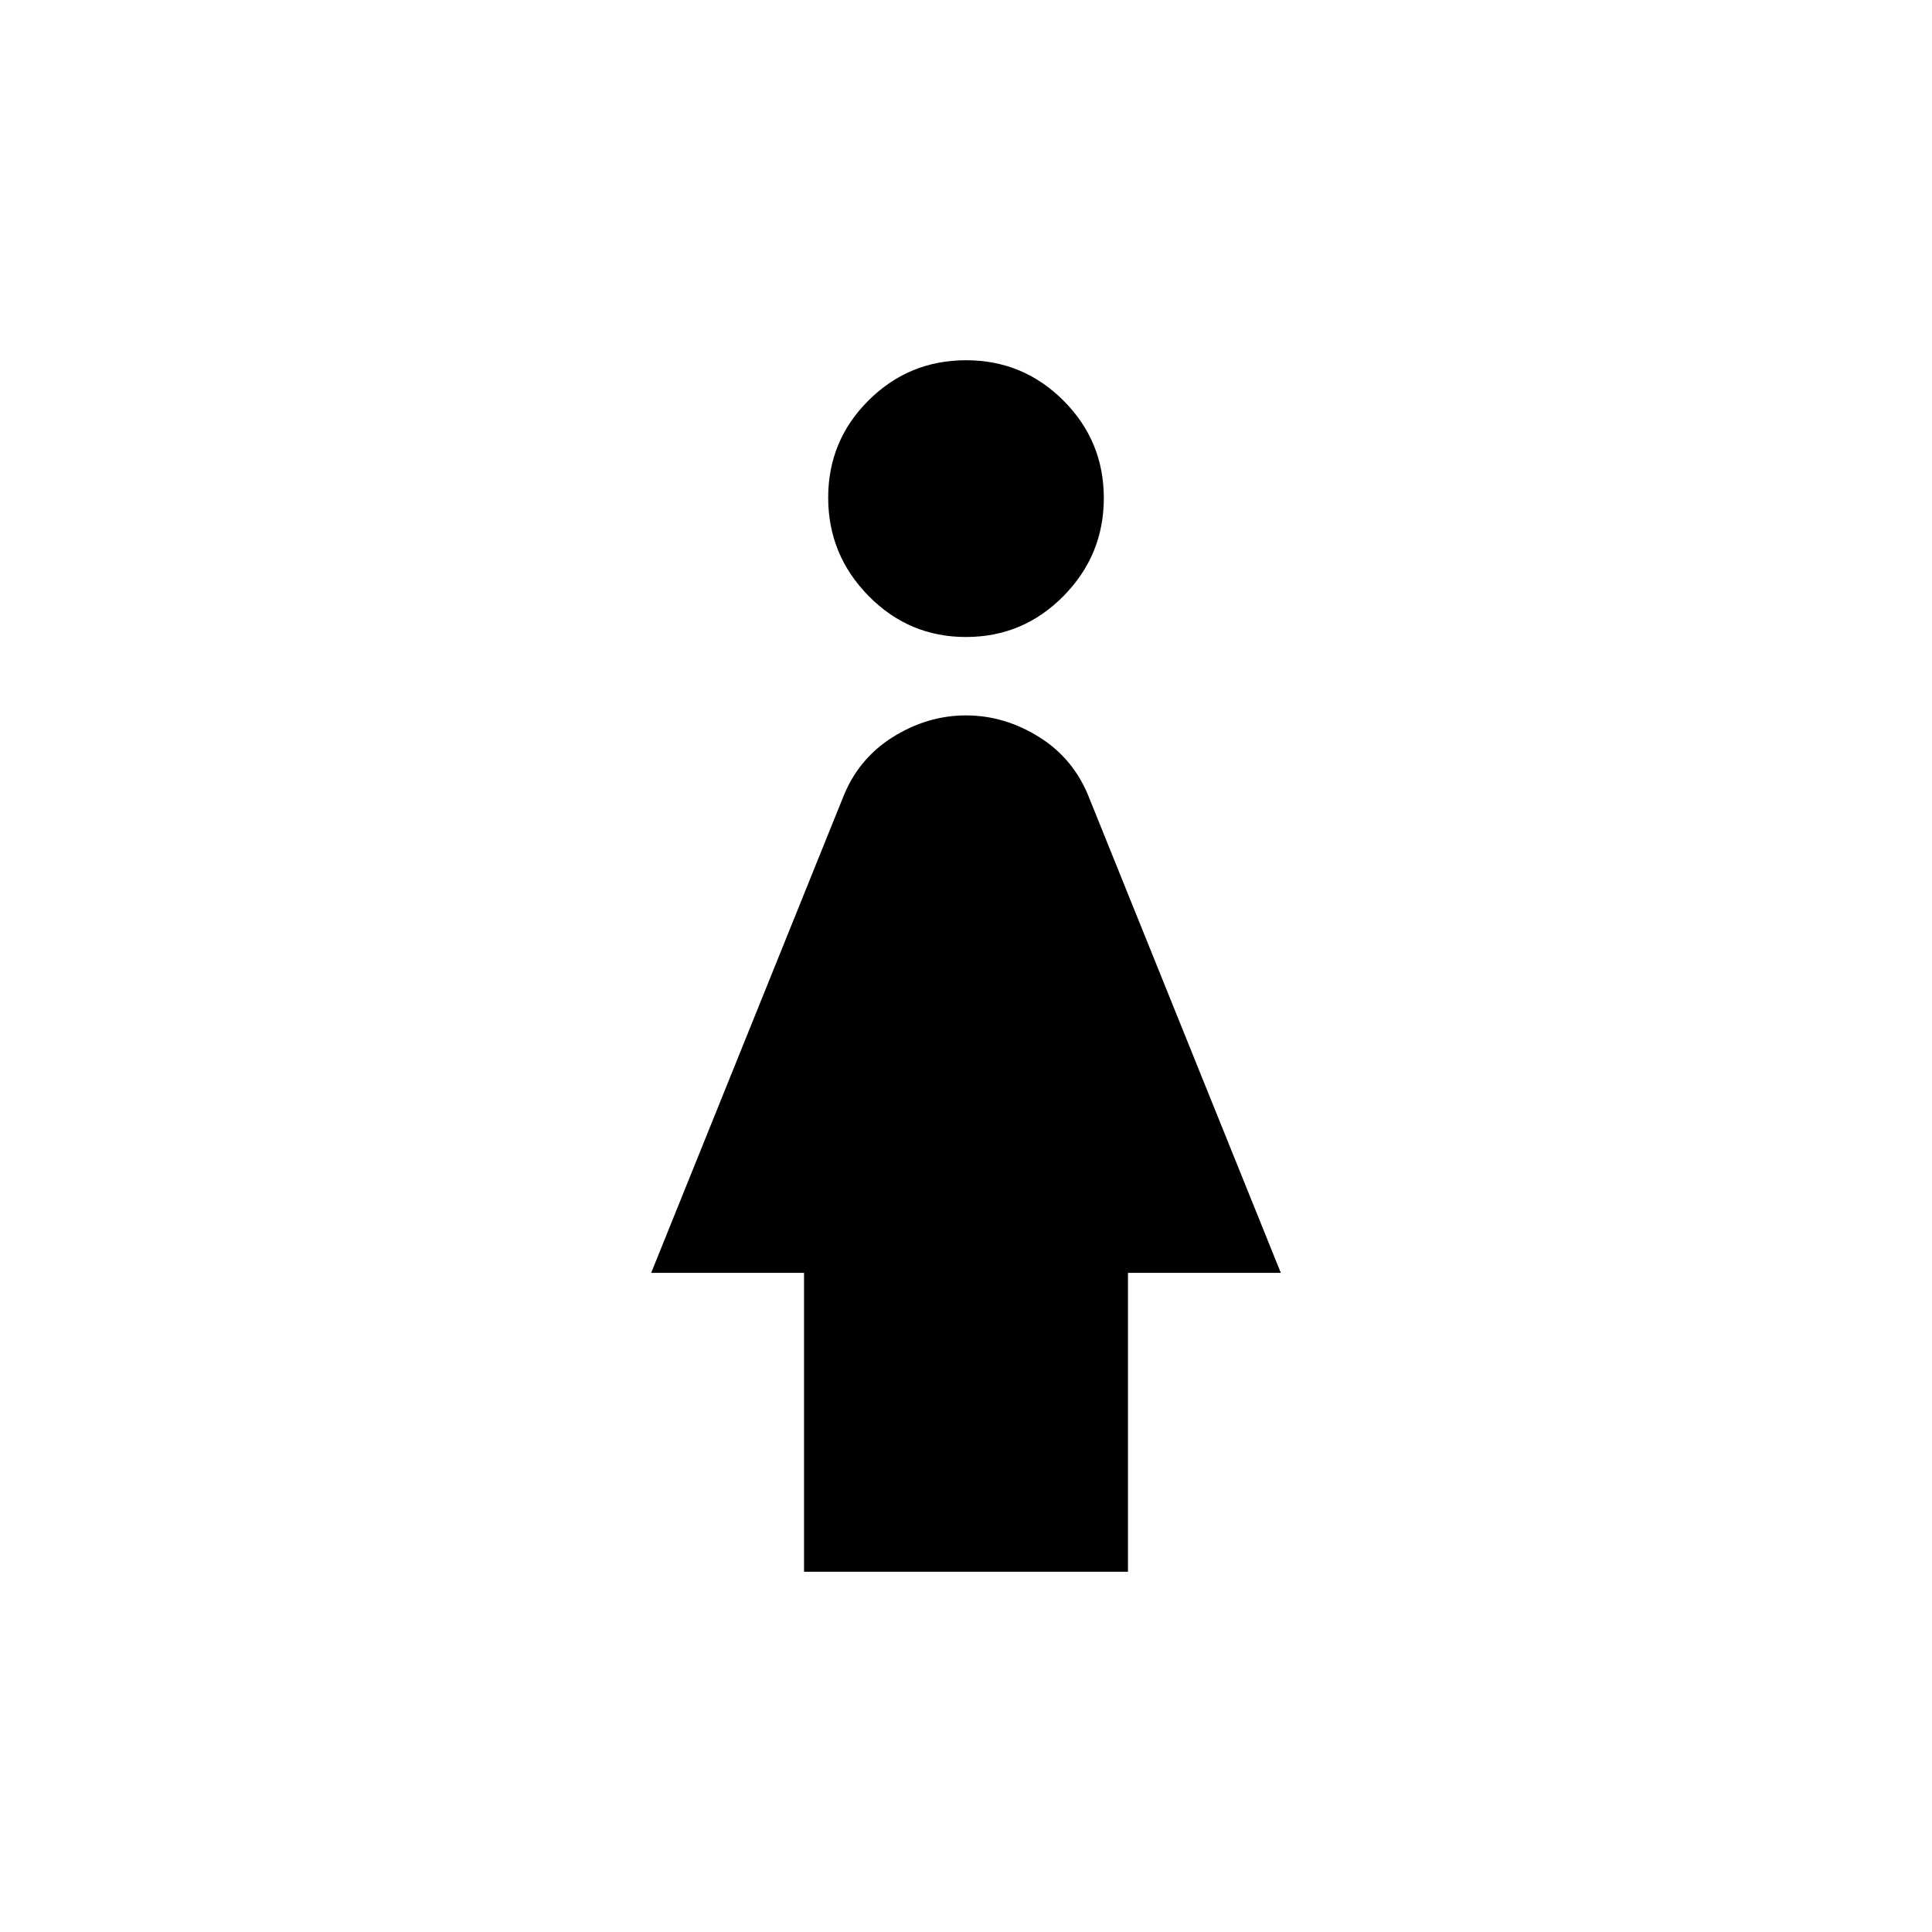<svg xmlns="http://www.w3.org/2000/svg" height="20" viewBox="0 -960 960 960" width="20"><path d="M479.98-643.48q-28.37 0-48.42-20.43-20.04-20.42-20.04-48.8 0-28.37 20.06-48.33Q451.64-781 480.02-781q28.37 0 48.42 20.06 20.04 20.06 20.04 48.43 0 28.38-20.06 48.71-20.06 20.32-48.44 20.32ZM399.52-179v-148.52h-75.96l94.96-235.35q7.57-19.83 24.89-30.74 17.33-10.91 36.59-10.91 19.26 0 36.59 10.91 17.32 10.91 24.89 30.74l94.96 235.35h-75.96V-179H399.52Z"/></svg>